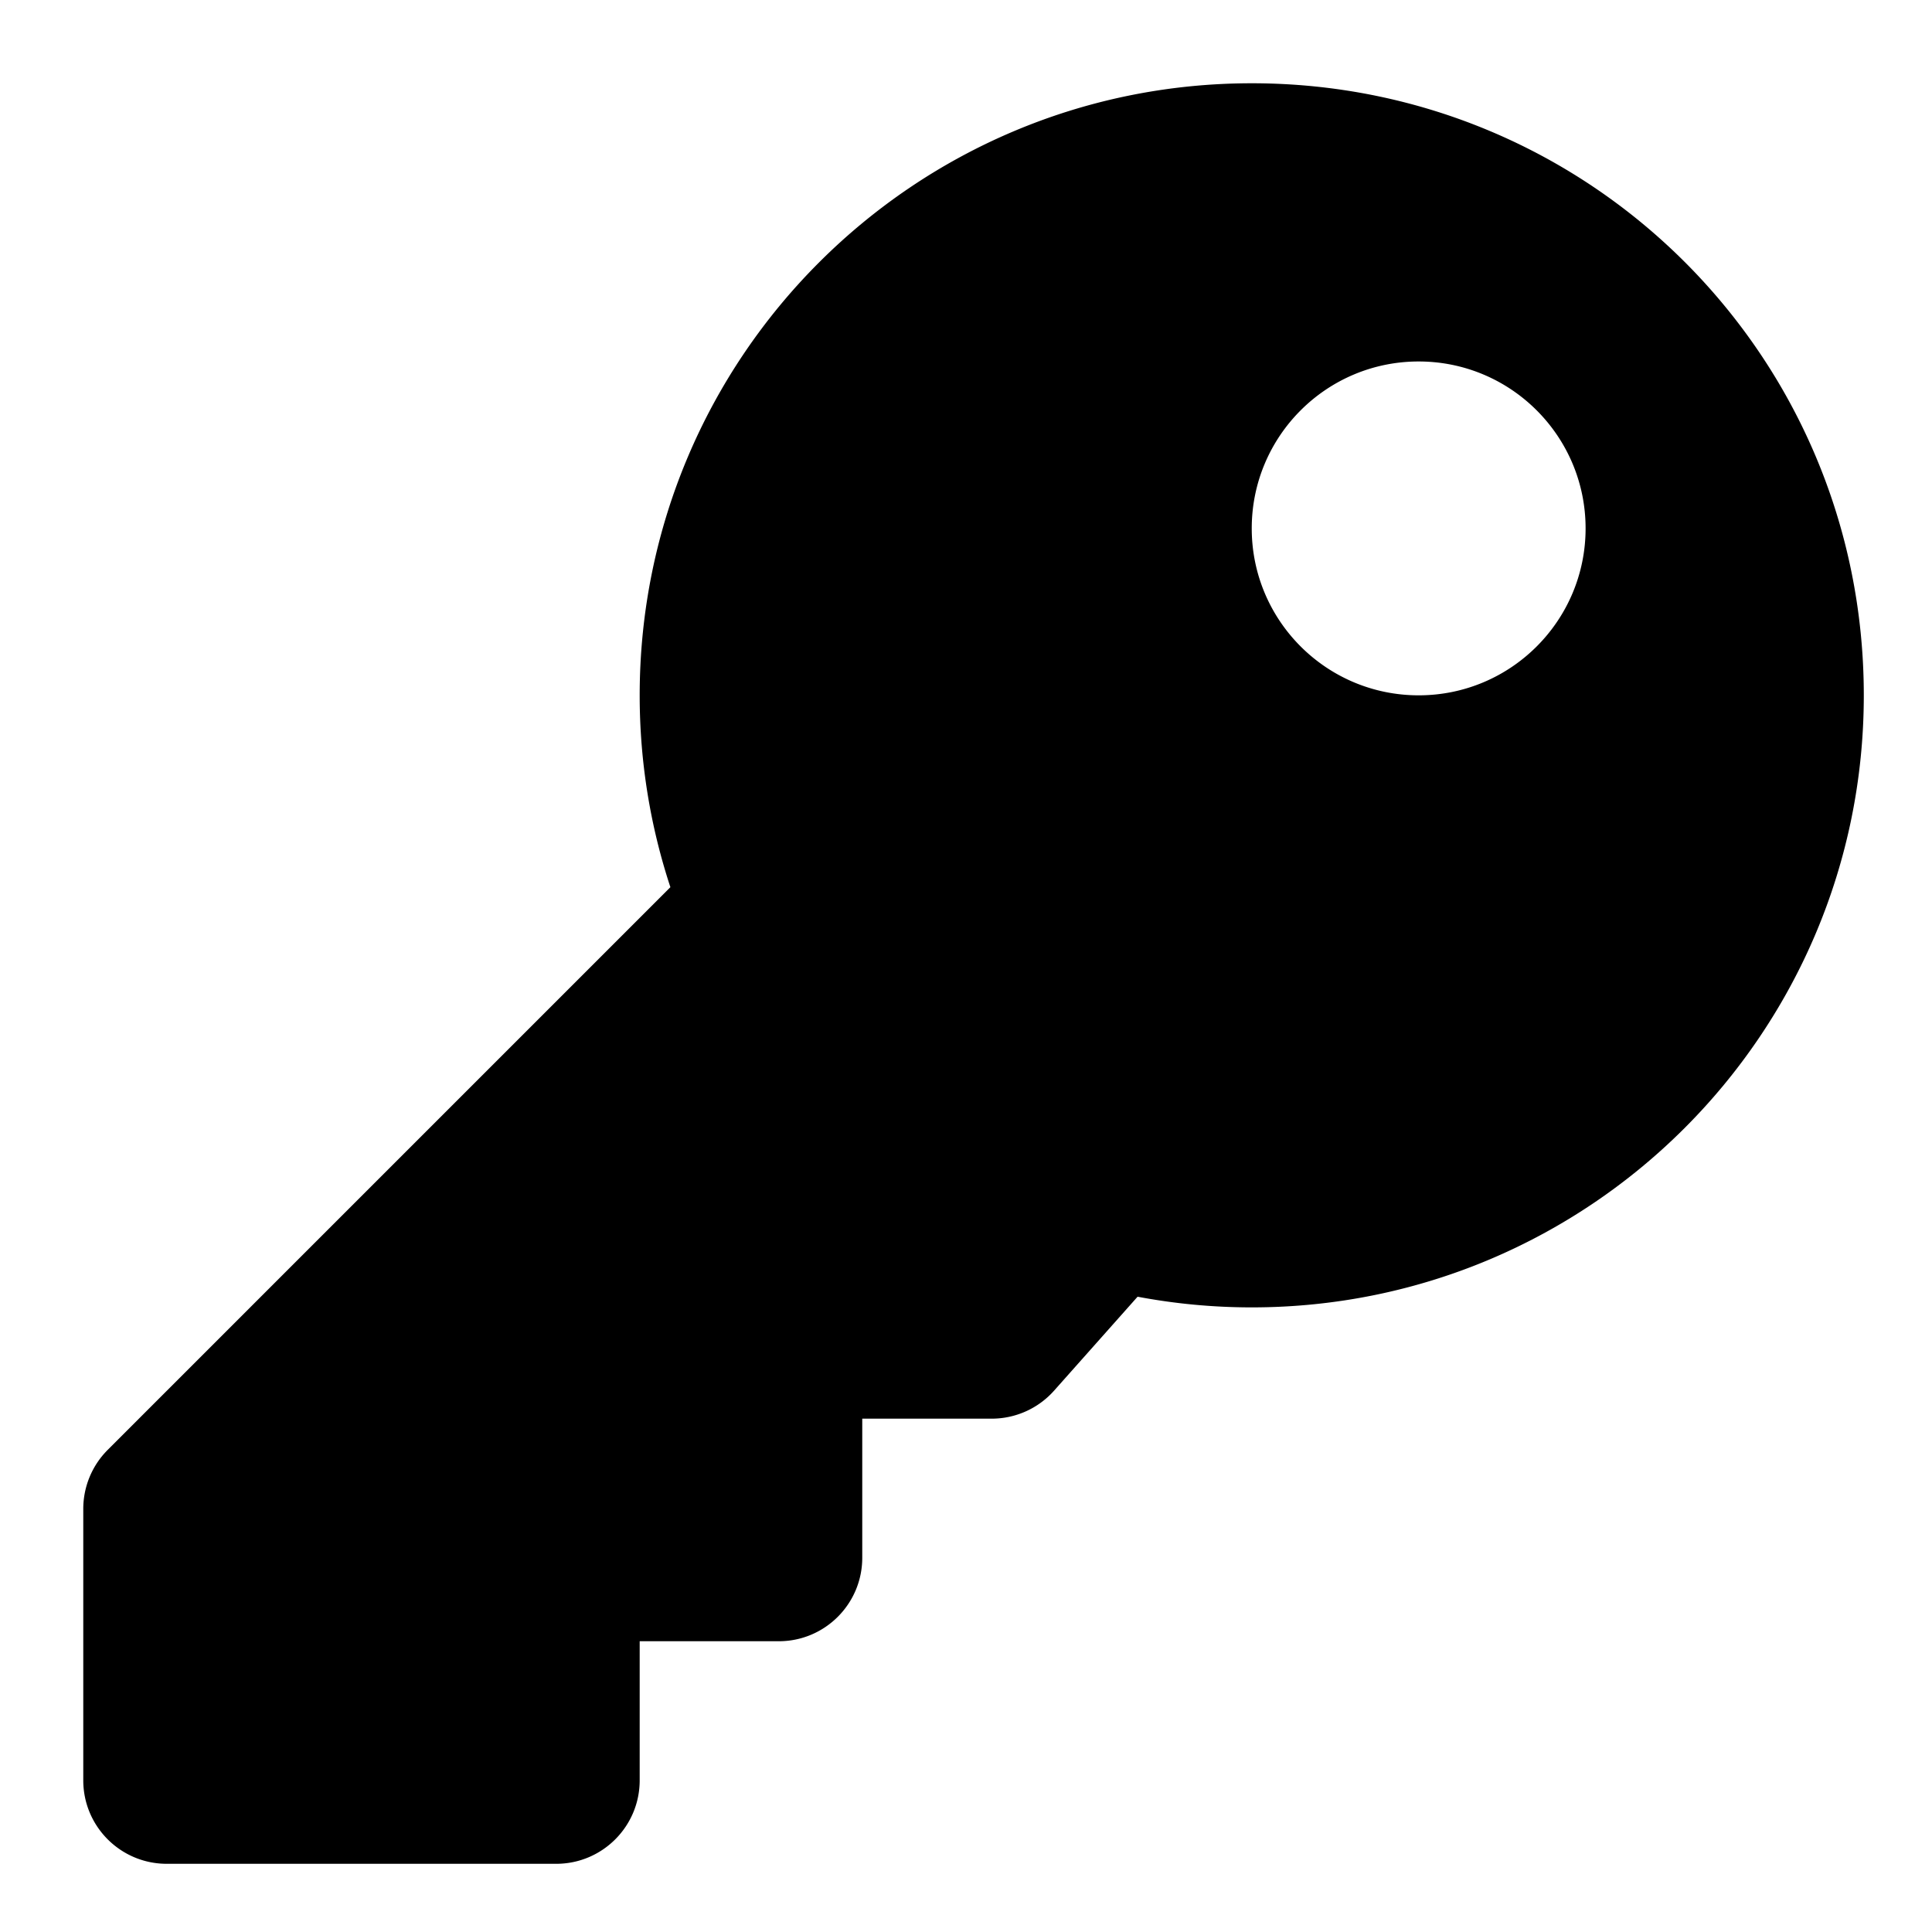 <?xml version="1.0" encoding="UTF-8" standalone="no"?>
<!-- Created with Inkscape (http://www.inkscape.org/) -->

<svg
   width="30"
   height="30"
   viewBox="0 0 30 30"
   version="1.1"
   id="svg5"
   inkscape:export-filename="key.svg"
   inkscape:export-xdpi="96"
   inkscape:export-ydpi="96"
   inkscape:version="1.2.1 (9c6d41e410, 2022-07-14)"
   sodipodi:docname="drawing.svg"
   xmlns:inkscape="http://www.inkscape.org/namespaces/inkscape"
   xmlns:sodipodi="http://sodipodi.sourceforge.net/DTD/sodipodi-0.dtd"
   xmlns="http://www.w3.org/2000/svg"
   xmlns:svg="http://www.w3.org/2000/svg">
  <sodipodi:namedview
     id="namedview7"
     pagecolor="#505050"
     bordercolor="#eeeeee"
     borderopacity="1"
     inkscape:showpageshadow="0"
     inkscape:pageopacity="0"
     inkscape:pagecheckerboard="0"
     inkscape:deskcolor="#505050"
     inkscape:document-units="px"
     showgrid="false"
     inkscape:zoom="6.7277216"
     inkscape:cx="24.451071"
     inkscape:cy="6.2428267"
     inkscape:window-width="1366"
     inkscape:window-height="715"
     inkscape:window-x="-8"
     inkscape:window-y="22"
     inkscape:window-maximized="1"
     inkscape:current-layer="svg5" />
  <defs
     id="defs2">
    <symbol
       id="admin-links">
      <title
         id="title175">admin-links</title>
      <path
         d="m 17.74,2.76 a 4.321,4.321 0 0 1 0,6.1 l -1.53,1.52 c -1.12,1.12 -2.7,1.47 -4.14,1.09 l 2.62,-2.61 0.76,-0.77 0.76,-0.76 c 0.84,-0.84 0.84,-2.2 0,-3.04 a 2.13,2.13 0 0 0 -3.04,0 L 12.4,5.05 9.02,8.43 C 8.65,6.99 9,5.41 10.12,4.29 l 1.52,-1.53 a 4.321,4.321 0 0 1 6.1,0 z M 8.59,13.43 13.93,8.09 c 0.42,-0.42 0.42,-1.1 0,-1.52 -0.44,-0.43 -1.13,-0.39 -1.53,0 l -5.33,5.34 c -0.42,0.42 -0.42,1.1 0,1.52 0.44,0.43 1.13,0.39 1.52,0 z m -0.76,2.29 4.14,-4.15 c 0.38,1.44 0.03,3.02 -1.09,4.14 l -1.52,1.53 a 4.321,4.321 0 0 1 -6.1,0 4.321,4.321 0 0 1 0,-6.1 L 4.79,9.62 C 5.91,8.5 7.49,8.15 8.93,8.52 l -4.14,4.15 c -0.85,0.84 -0.85,2.2 0,3.05 0.84,0.84 2.2,0.84 3.04,0 z"
         id="path177" />
    </symbol>
    <symbol
       id="download">
      <title
         id="download-title">Download</title>
      <path
         d="m 216,0 h 80 c 13.3,0 24,10.7 24,24 v 168 h 87.7 c 17.8,0 26.7,21.5 14.1,34.1 L 269.7,378.3 c -7.5,7.5 -19.8,7.5 -27.3,0 L 90.1,226.1 C 77.5,213.5 86.4,192 104.2,192 H 192 V 24 C 192,10.7 202.7,0 216,0 Z m 296,376 v 112 c 0,13.3 -10.7,24 -24,24 H 24 C 10.7,512 0,501.3 0,488 V 376 c 0,-13.3 10.7,-24 24,-24 h 146.7 l 49,49 c 20.1,20.1 52.5,20.1 72.6,0 l 49,-49 H 488 c 13.3,0 24,10.7 24,24 z m -124,88 c 0,-11 -9,-20 -20,-20 -11,0 -20,9 -20,20 0,11 9,20 20,20 11,0 20,-9 20,-20 z m 64,0 c 0,-11 -9,-20 -20,-20 -11,0 -20,9 -20,20 0,11 9,20 20,20 11,0 20,-9 20,-20 z"
         id="path3729" />
    </symbol>
    <symbol
       id="key">
      <title
         id="key-title">key</title>
      <path
         d="M 512,176.001 C 512,273.203 433.202,352 336,352 c -11.22,0 -22.19,-1.062 -32.827,-3.069 l -24.012,27.014 A 23.999,23.999 0 0 1 261.223,384 H 224 v 40 c 0,13.255 -10.745,24 -24,24 h -40 v 40 c 0,13.255 -10.745,24 -24,24 H 24 C 10.745,512 0,501.255 0,488 v -78.059 c 0,-6.365 2.529,-12.47 7.029,-16.971 L 168.831,231.168 C 163.108,213.814 160,195.271 160,176 160,78.798 238.797,0.001 335.999,0 433.488,-0.001 512,78.511 512,176.001 Z M 336,128 c 0,26.51 21.49,48 48,48 26.51,0 48,-21.49 48,-48 0,-26.51 -21.49,-48 -48,-48 -26.51,0 -48,21.49 -48,48 z"
         id="path4109" />
    </symbol>
  </defs>
  <path
     d="M 512,176.001 C 512,273.203 433.202,352 336,352 c -11.22,0 -22.19,-1.062 -32.827,-3.069 l -24.012,27.014 A 23.999,23.999 0 0 1 261.223,384 H 224 v 40 c 0,13.255 -10.745,24 -24,24 h -40 v 40 c 0,13.255 -10.745,24 -24,24 H 24 C 10.745,512 0,501.255 0,488 v -78.059 c 0,-6.365 2.529,-12.47 7.029,-16.971 L 168.831,231.168 C 163.108,213.814 160,195.271 160,176 160,78.798 238.797,0.001 335.999,0 433.488,-0.001 512,78.511 512,176.001 Z M 336,128 c 0,26.51 21.49,48 48,48 26.51,0 48,-21.49 48,-48 0,-26.51 -21.49,-48 -48,-48 -26.51,0 -48,21.49 -48,48 z"
     id="path7589"
     style="fill:#000000;stroke:none"
     transform="matrix(0.054,0,0,0.054,1.293,1.293)" />
</svg>

